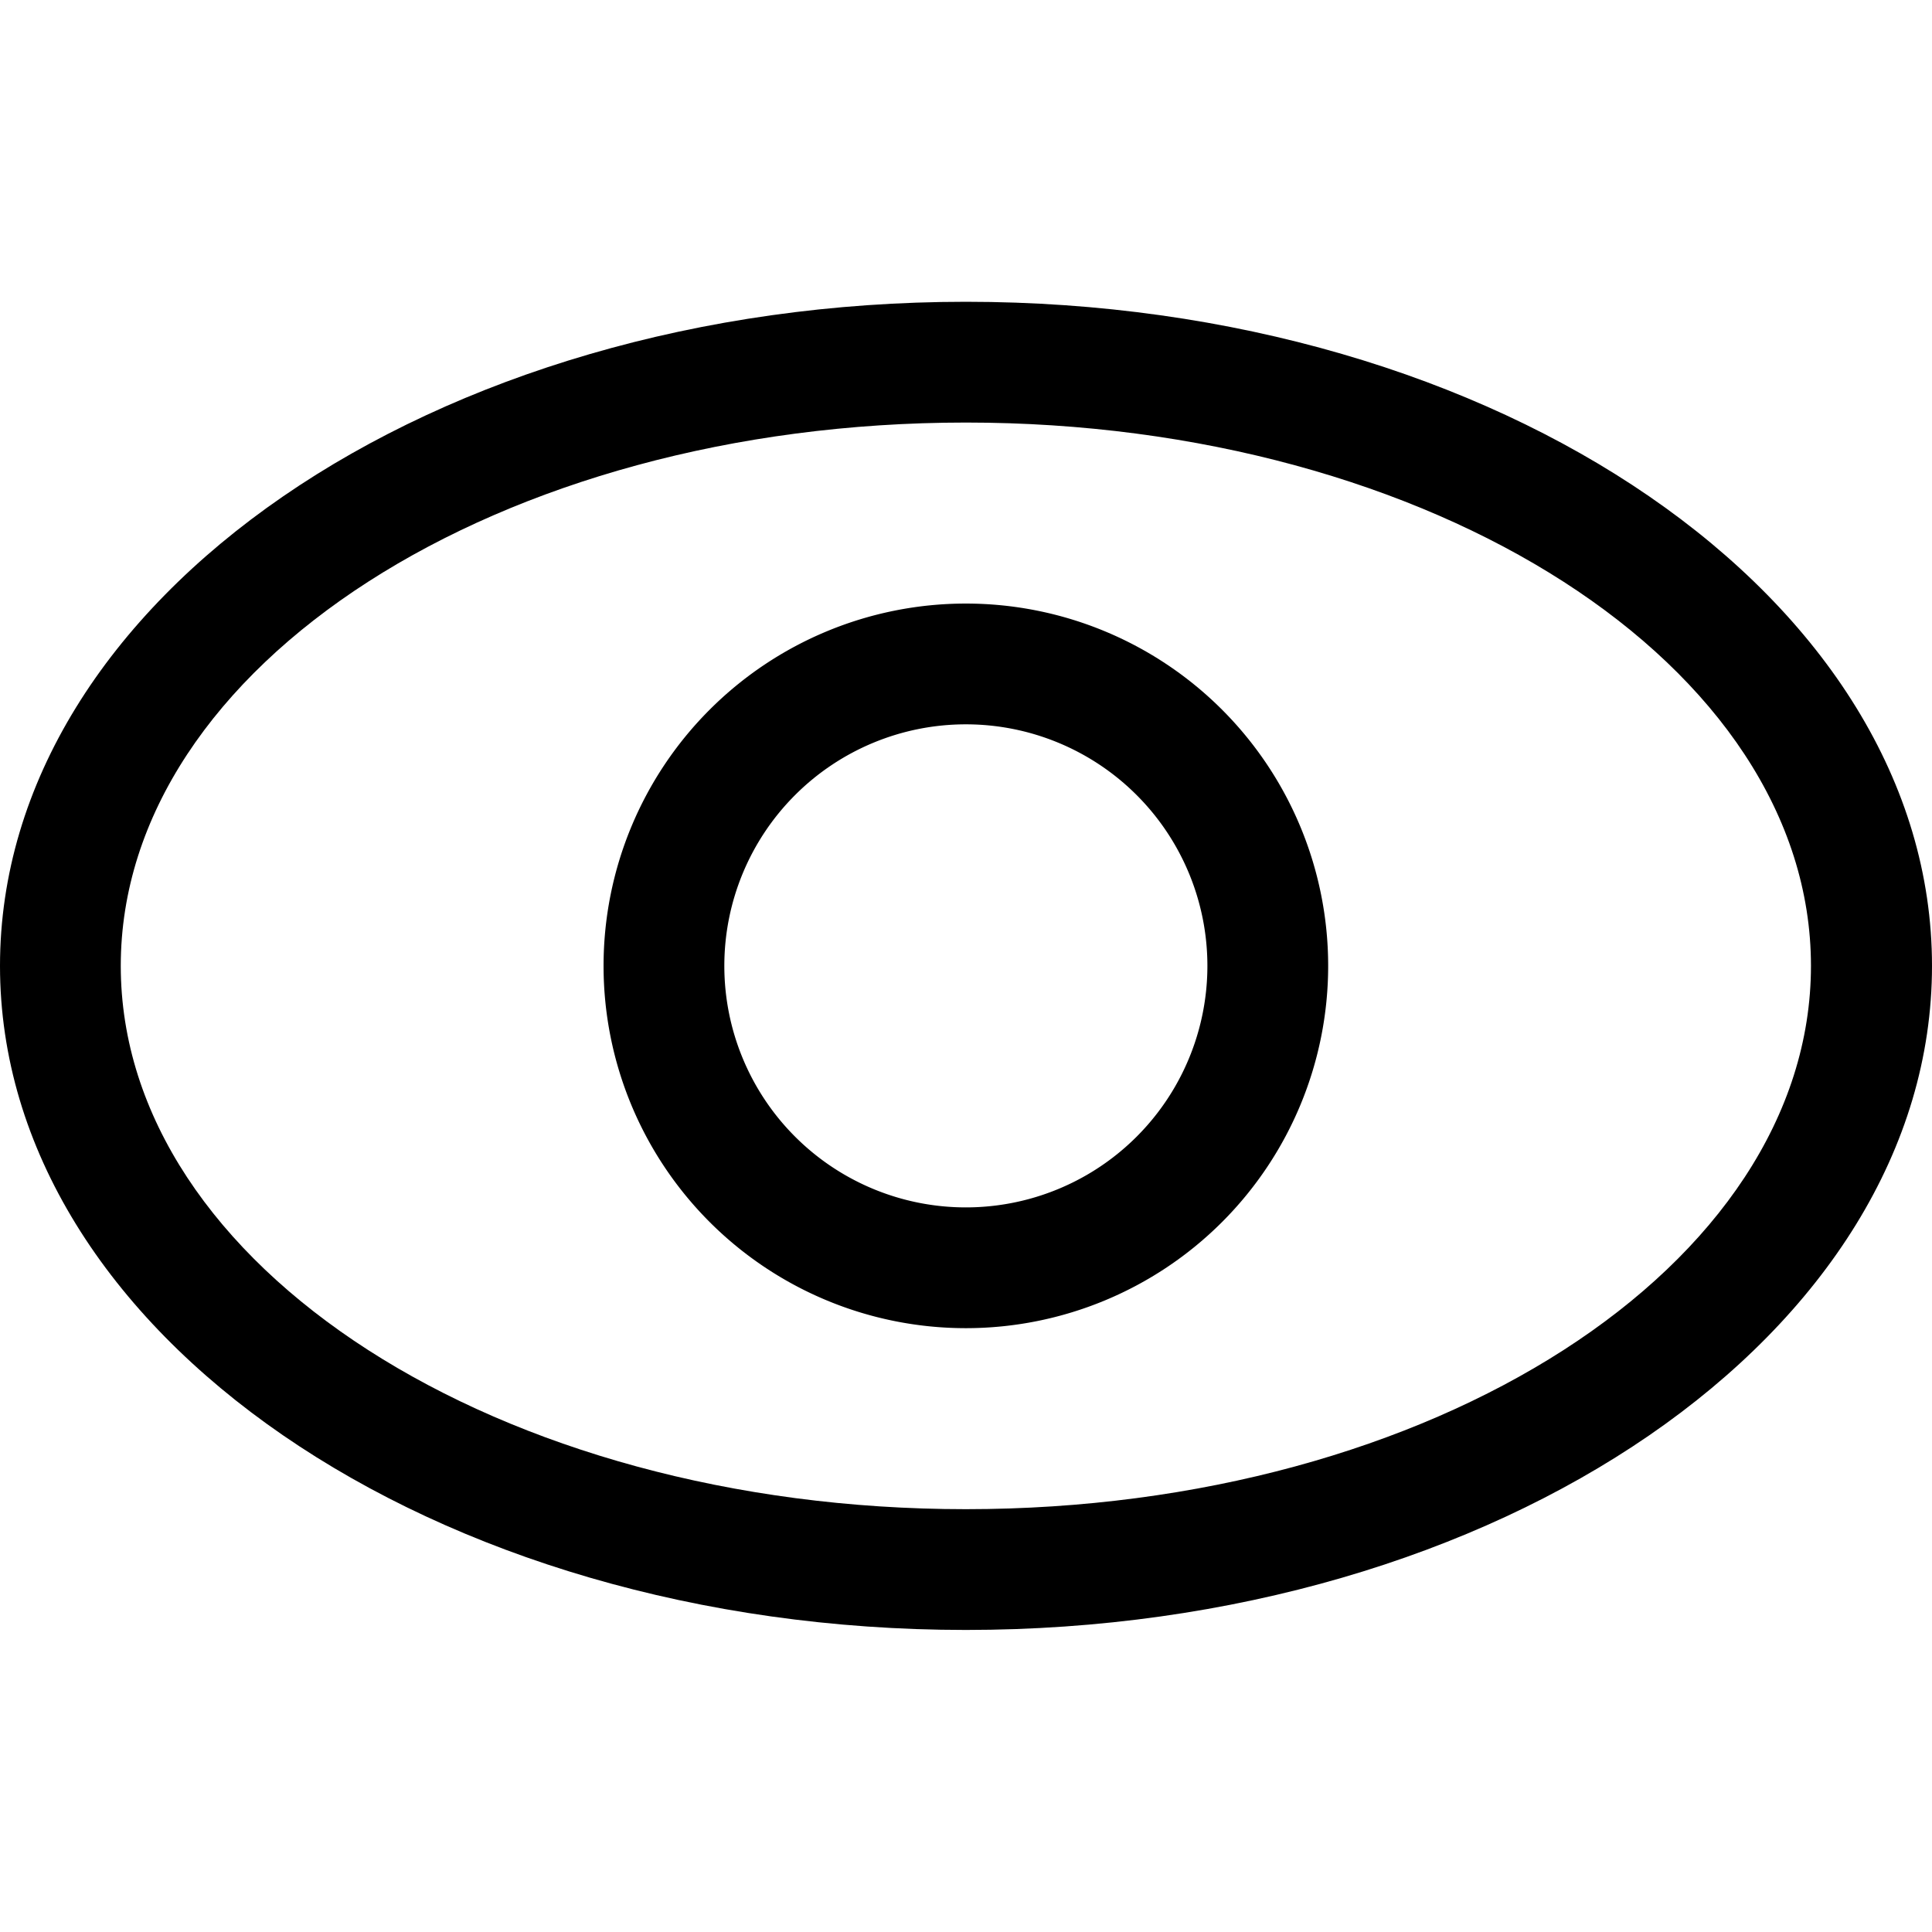 <svg id="Layer_1" data-name="Layer 1" xmlns="http://www.w3.org/2000/svg" xmlns:xlink="http://www.w3.org/1999/xlink" viewBox="0 0 70.87 70.87"><defs><style>.cls-1{fill:none;}.cls-2{clip-path:url(#clip-path);}.cls-3{}</style><clipPath id="clip-path"><rect class="cls-1" y="11.07" width="70.87" height="48.72"/></clipPath></defs><title>icons-collected</title><g class="cls-2"><path class="cls-3" d="M35.43,11.07C15.86,11.07,0,22,0,35.43S15.86,59.79,35.43,59.79,70.87,48.89,70.87,35.43,55,11.07,35.43,11.07Zm0,44.29c-17.13,0-31-8.92-31-19.93s13.88-19.93,31-19.93,31,8.92,31,19.93S52.56,55.36,35.43,55.36Z"/><path class="cls-3" d="M35.43,22.14A13.29,13.29,0,1,0,48.72,35.43,13.29,13.29,0,0,0,35.43,22.14Zm0,22.15a8.86,8.86,0,1,1,8.86-8.86A8.86,8.86,0,0,1,35.43,44.29Z"/></g></svg>